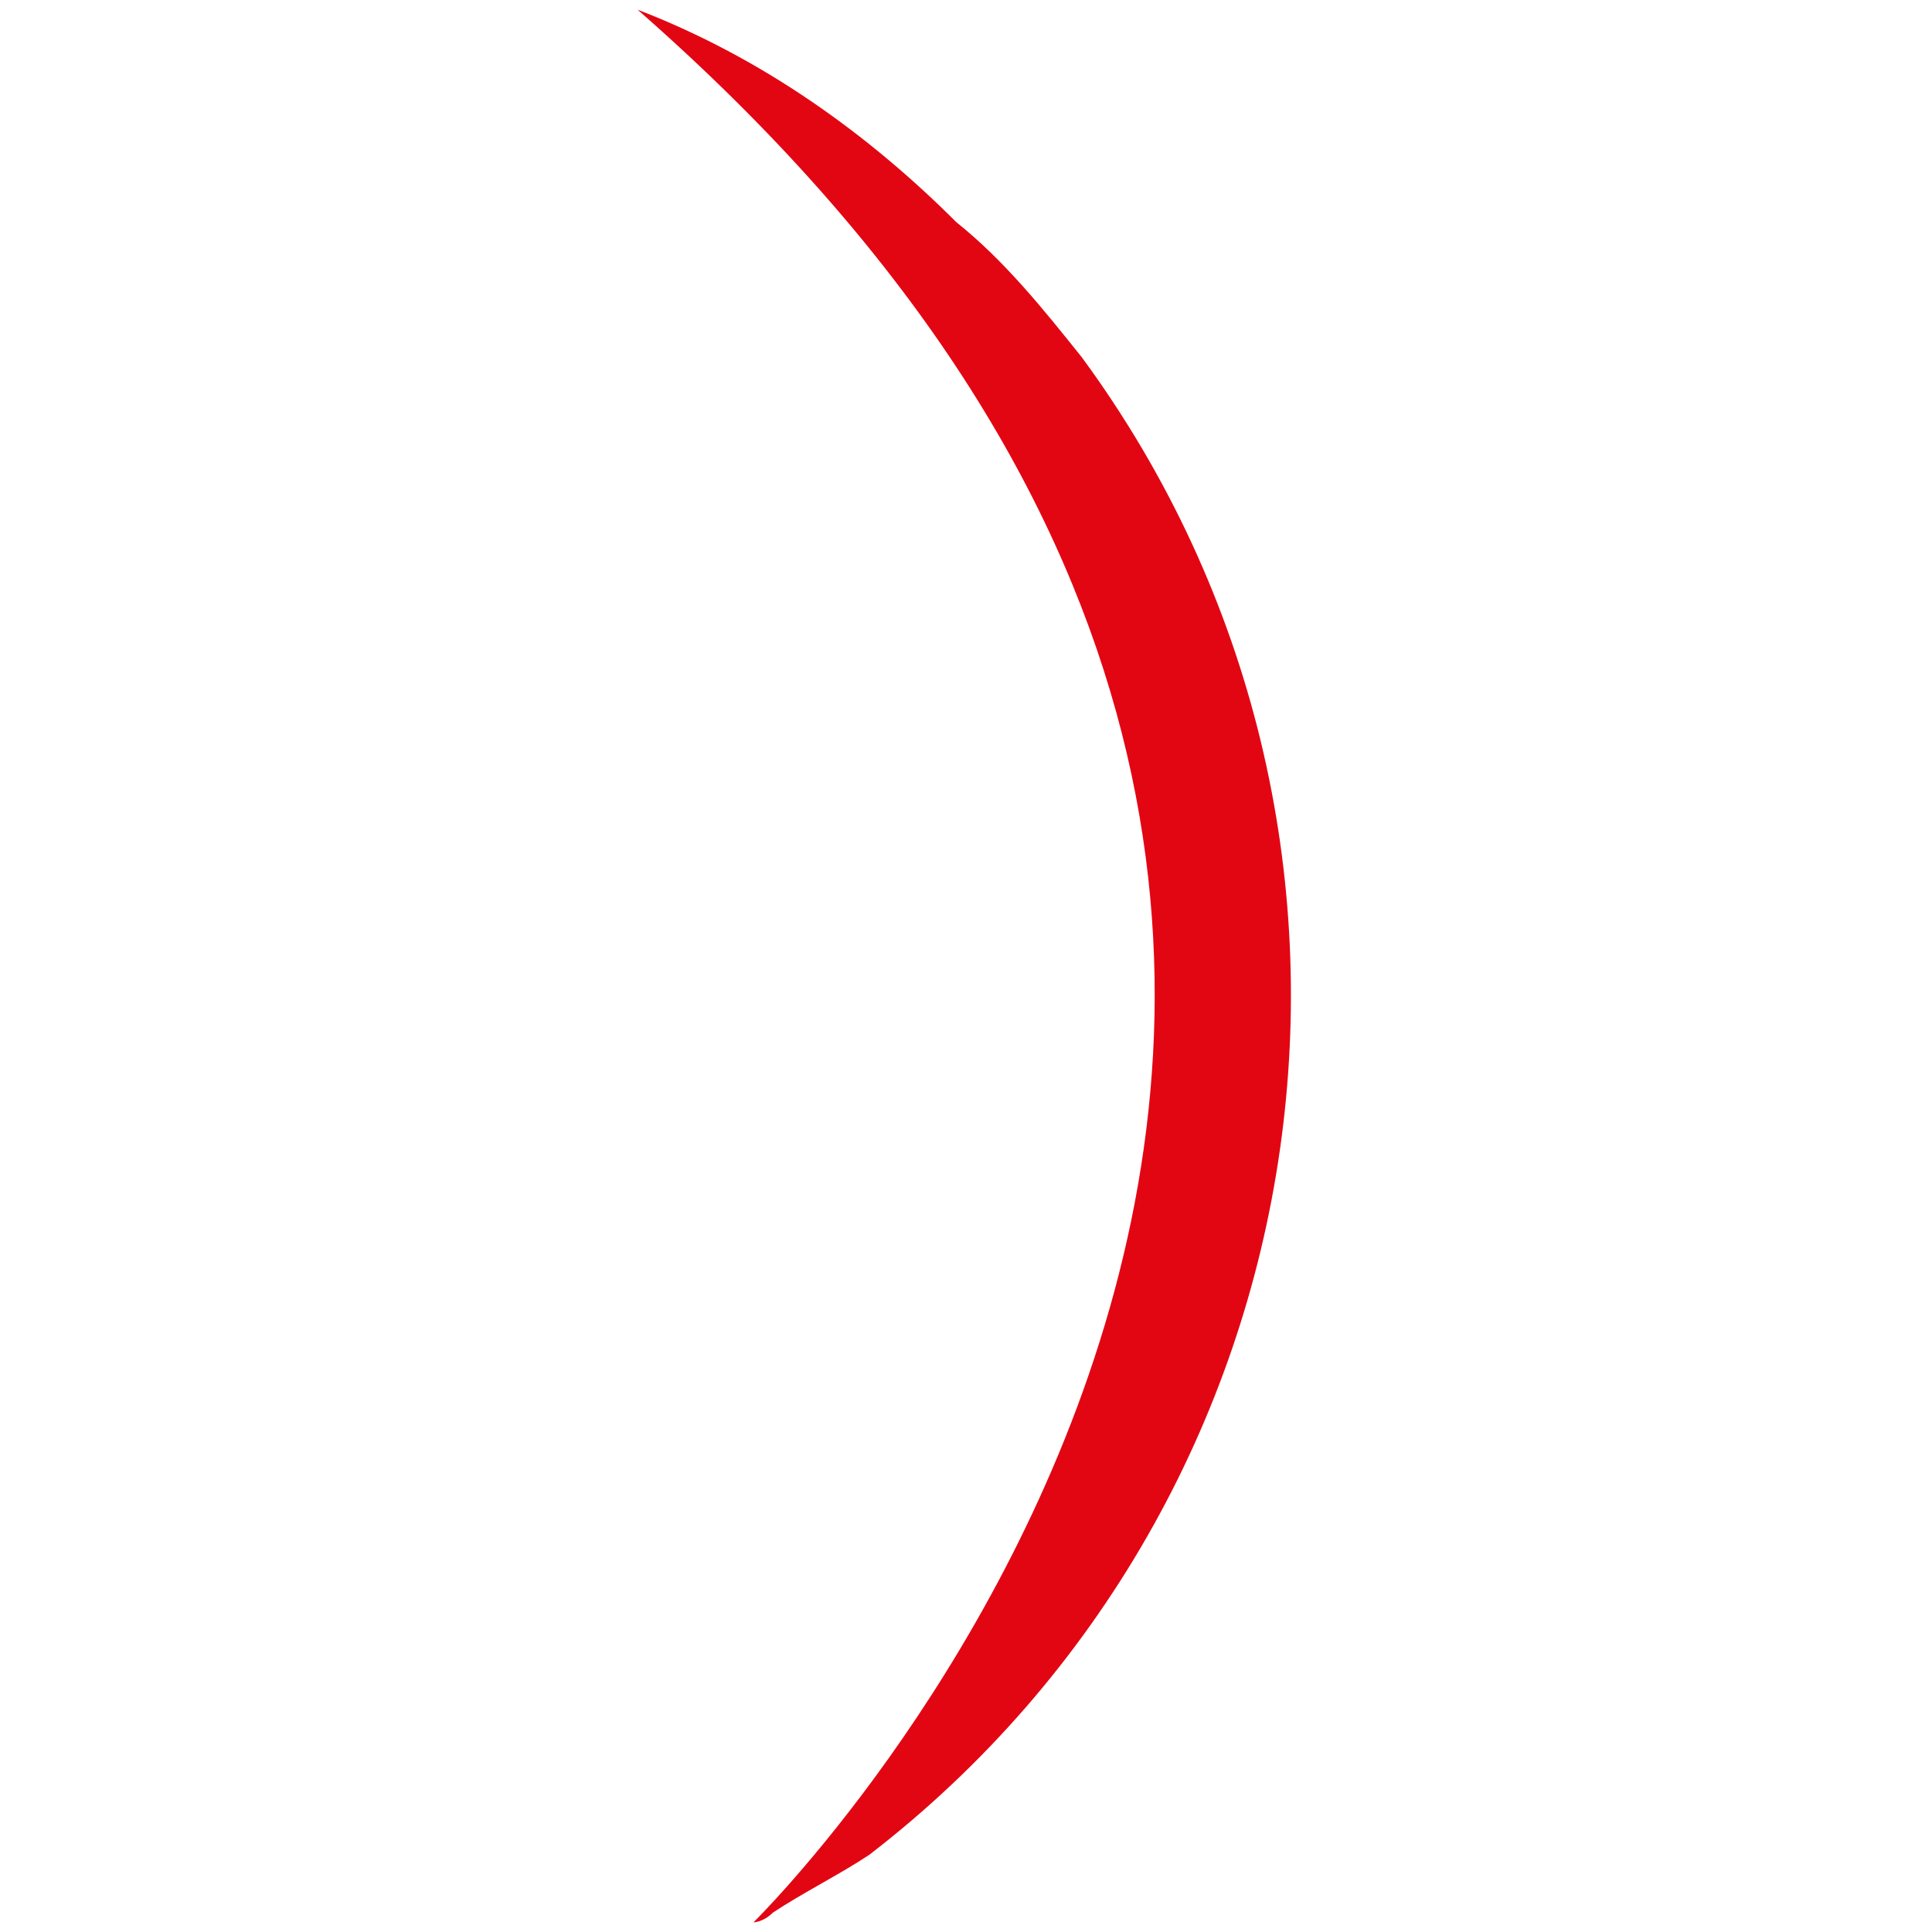 <?xml version="1.0" encoding="utf-8"?>
<!-- Generator: Adobe Illustrator 22.1.0, SVG Export Plug-In . SVG Version: 6.00 Build 0)  -->
<svg version="1.1" id="Layer_1" xmlns="http://www.w3.org/2000/svg" xmlns:xlink="http://www.w3.org/1999/xlink" x="0px" y="0px"
	 viewBox="0 0 20 20" style="enable-background:new 0 0 20 20;" xml:space="preserve">
<style type="text/css">
	.st0{fill:#E20613;}
</style>
<path id="XMLID_141_" class="st0" d="M11.2,3.7c-0.4-0.5-0.8-1-1.3-1.4C9,1.4,7.9,0.6,6.6,0.1C17.9,10,7.8,19.9,7.8,19.9
	c0,0,0.1,0,0.2-0.1c0.3-0.2,0.7-0.4,1-0.6C13.8,15.5,14.8,8.6,11.2,3.7z"/>
</svg>
